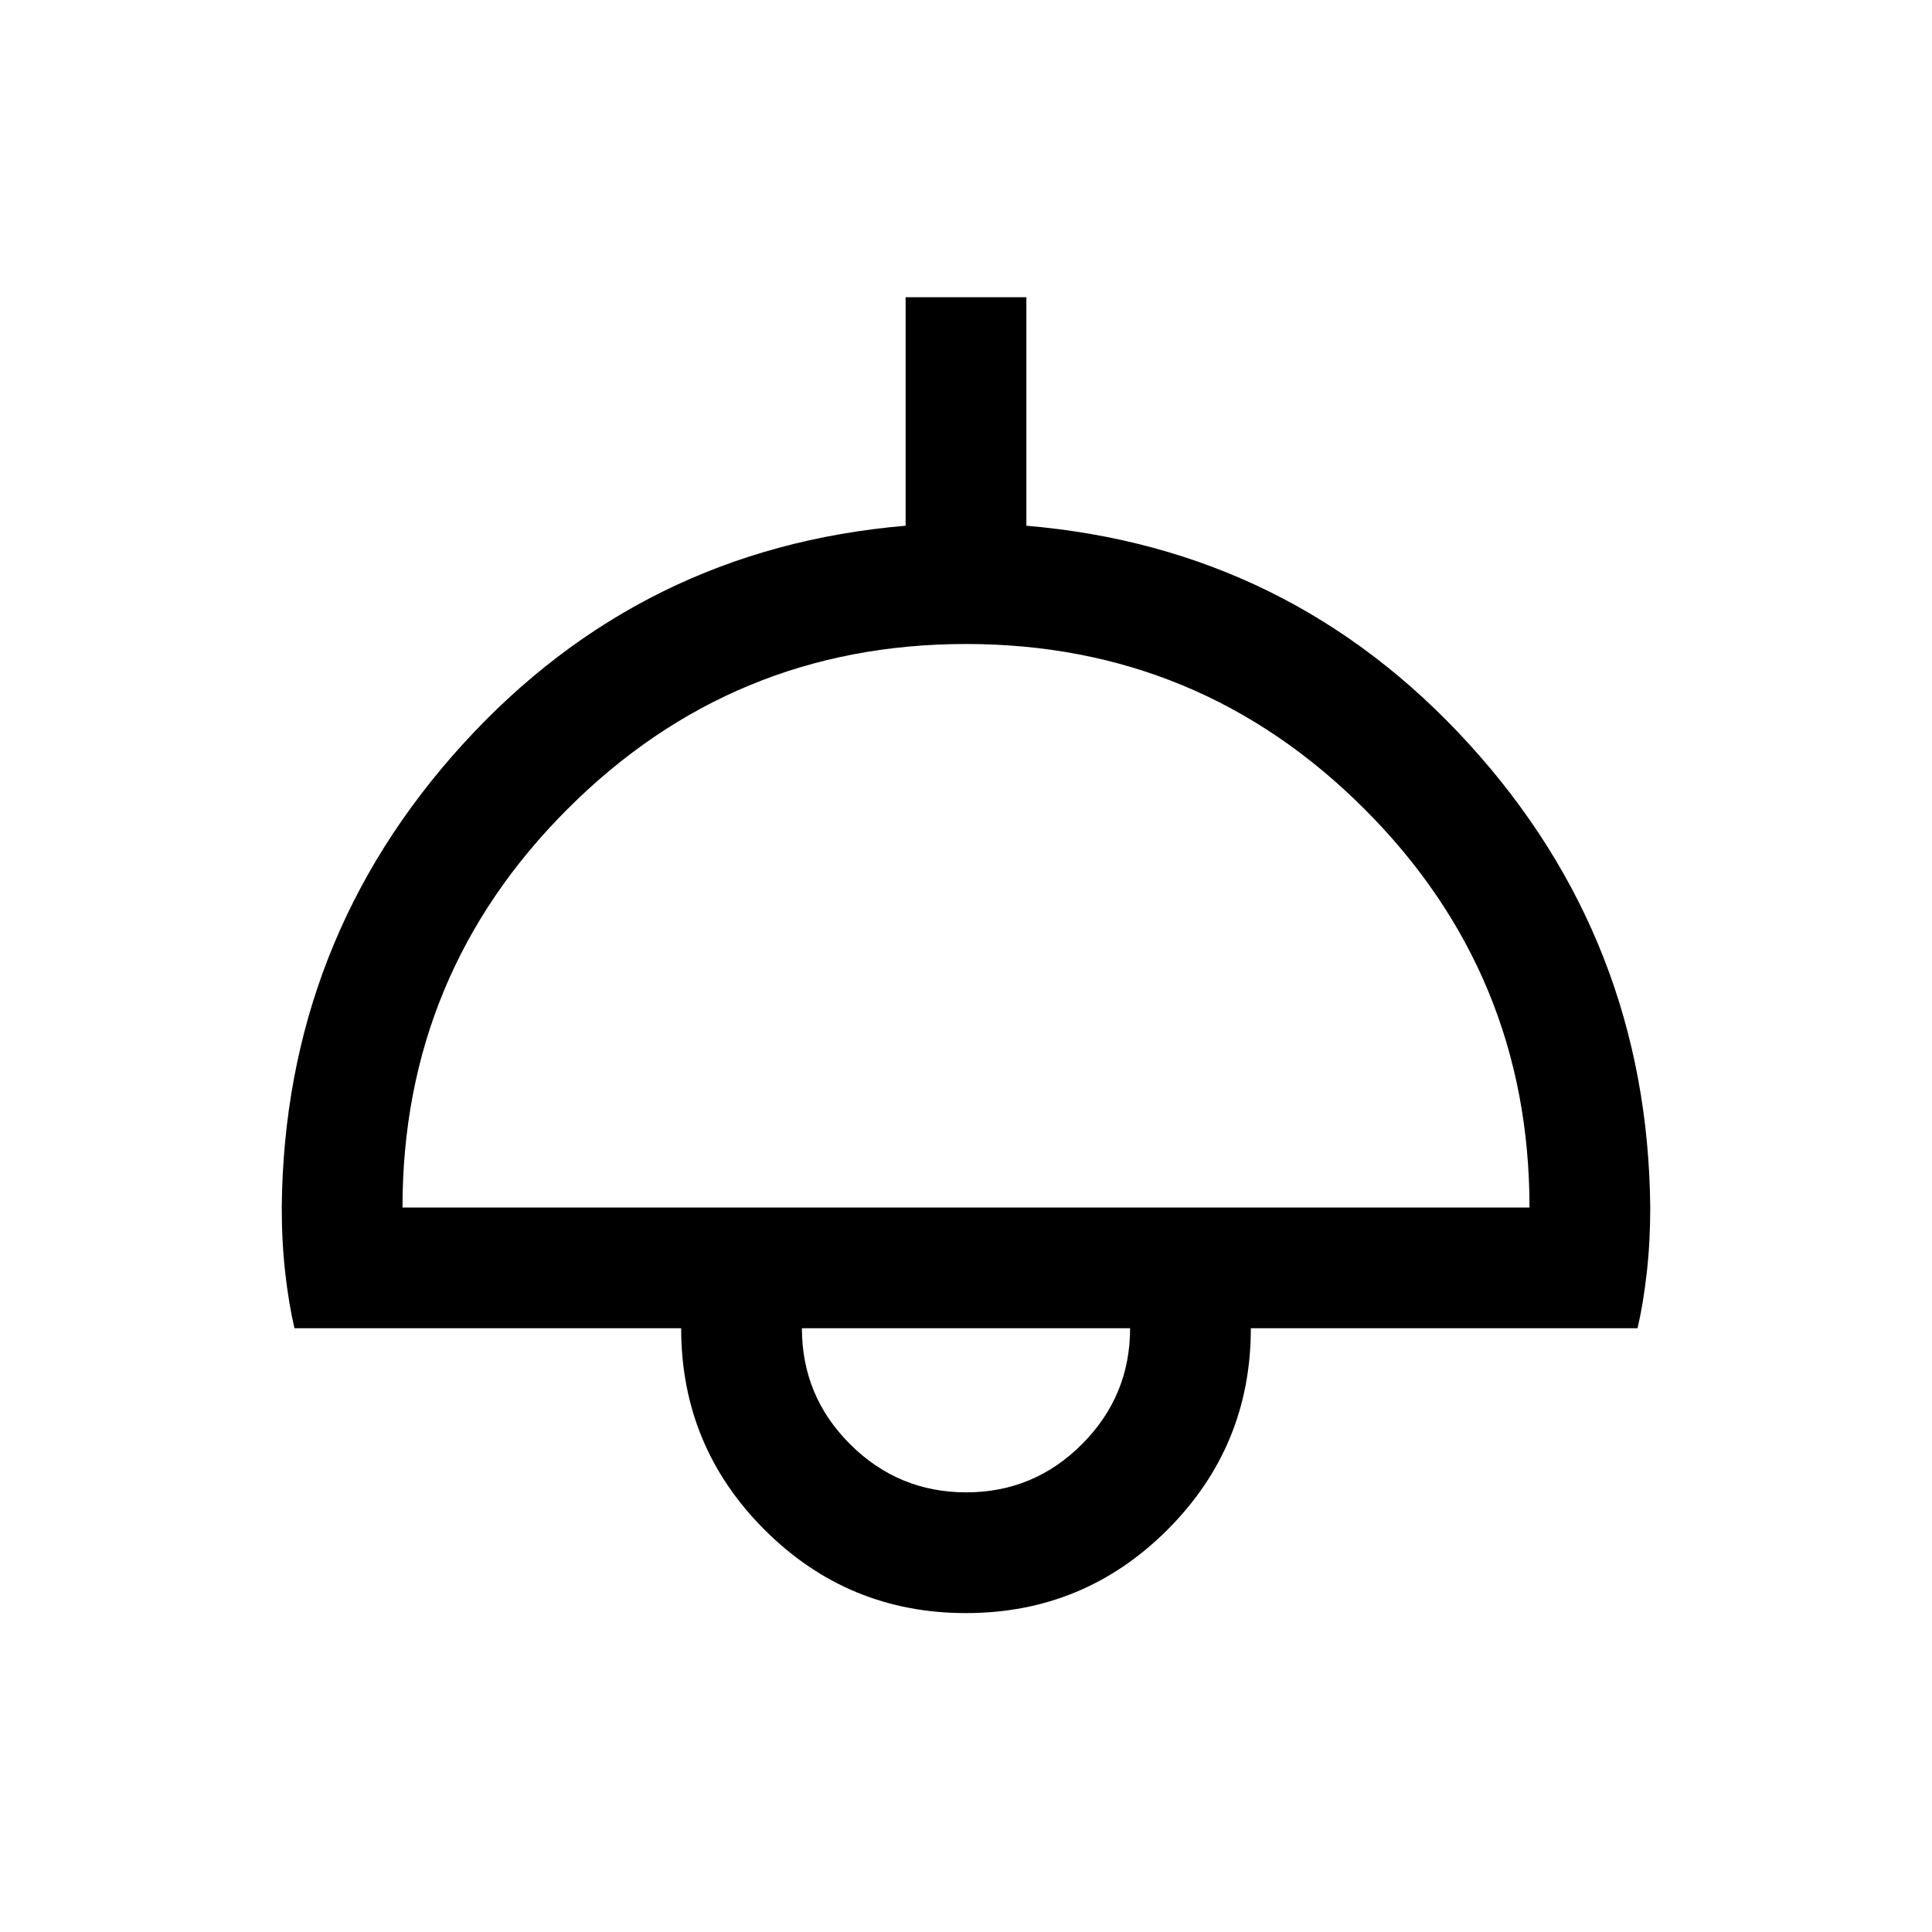 <svg xmlns="http://www.w3.org/2000/svg" height="24" viewBox="0 -960 960 960" width="24"><path d="M480-158.464q-58.692 0-100.114-41.423-41.423-41.423-41.423-100.114H146.309q-2.803-12-4.555-27.375-1.753-15.374-1.753-32.624 1.231-132.692 89.923-230.153 88.692-97.461 220.077-108.615v-113.538h59.998v113.538q131.385 11.154 220.077 108.615Q818.768-492.692 819.999-360q0 17.25-1.753 32.624-1.752 15.375-4.555 27.375H621.537q0 58.691-41.423 100.114Q538.692-158.464 480-158.464ZM200-360h560q0-116-82-198t-198-82q-116 0-198 82t-82 198Zm280.095 141.537q33.674 0 57.559-23.952 23.885-23.952 23.885-57.586H398.461q0 33.769 23.98 57.653 23.98 23.885 57.654 23.885ZM480-300.001Z"/></svg>